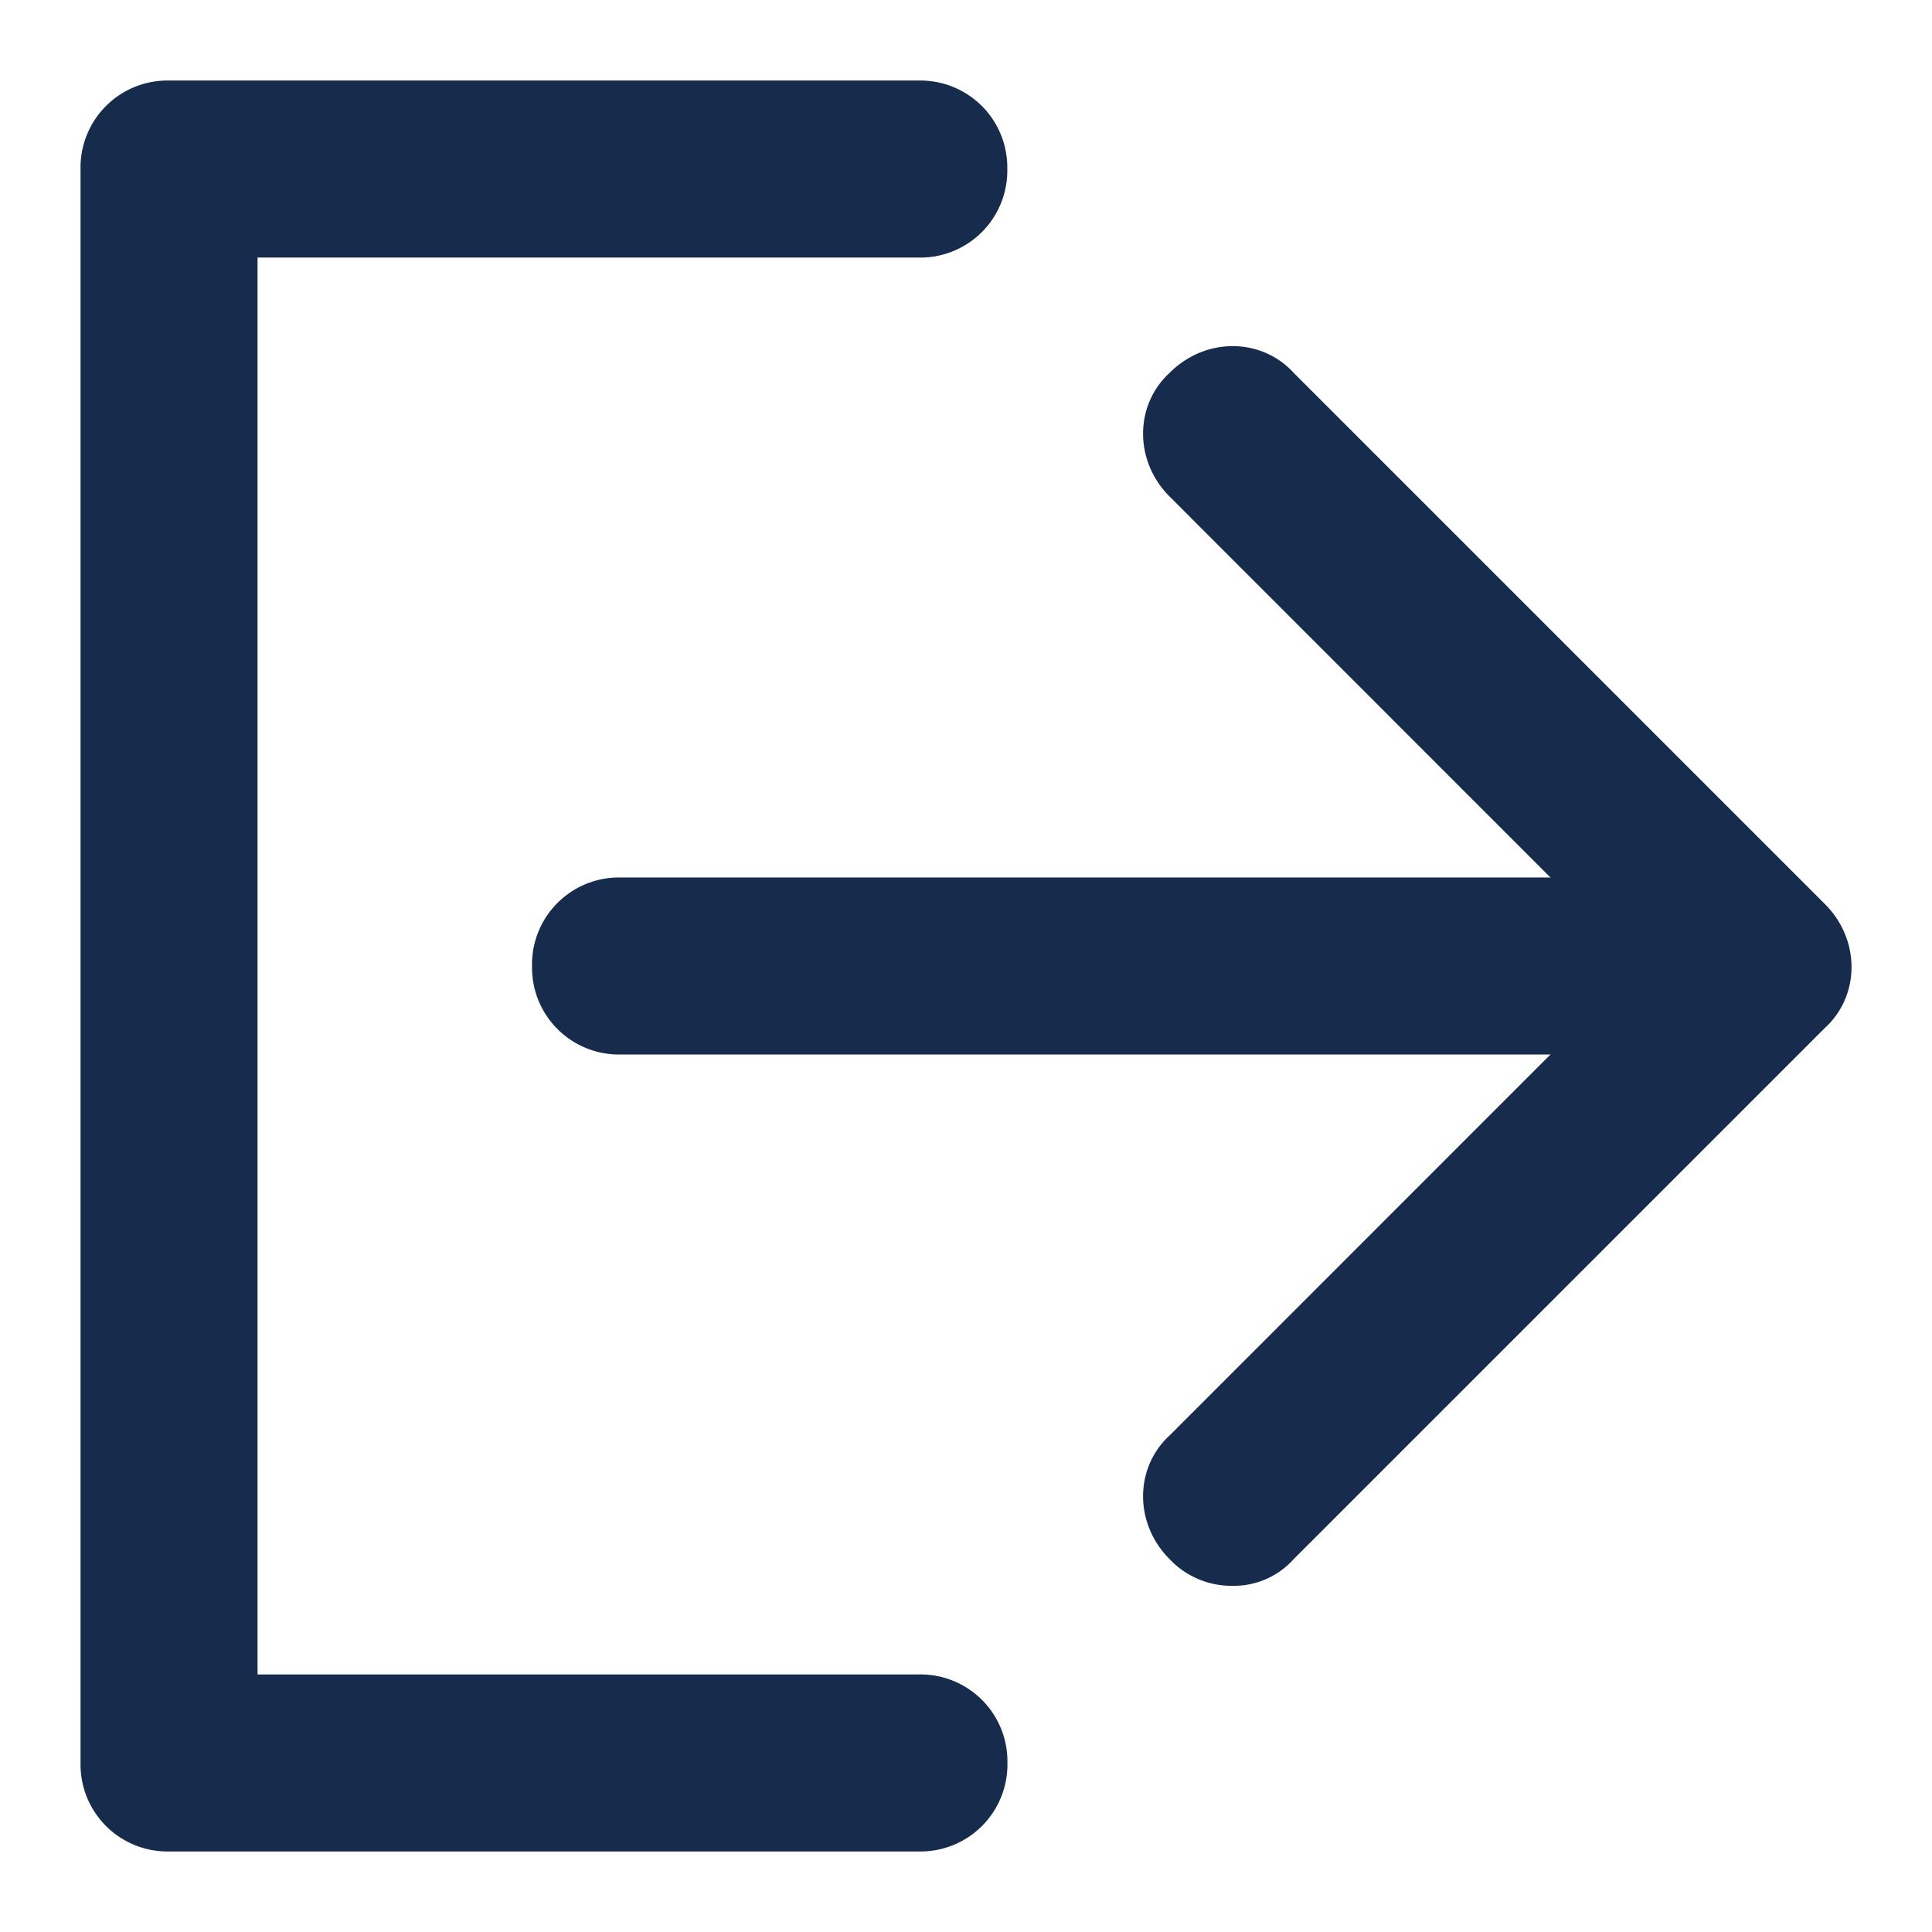 <?xml version="1.0" standalone="no"?><!DOCTYPE svg PUBLIC "-//W3C//DTD SVG 1.1//EN" "http://www.w3.org/Graphics/SVG/1.1/DTD/svg11.dtd"><svg t="1618752693694" class="icon" viewBox="0 0 1024 1024" version="1.1" xmlns="http://www.w3.org/2000/svg" p-id="1186" xmlns:xlink="http://www.w3.org/1999/xlink" width="200" height="200"><defs><style type="text/css"></style></defs><path d="M652.8 840.512a45.056 45.056 0 0 1-32.832-14.08c-18.816-18.752-18.816-48.448 0-65.664L868.672 512 619.968 263.232c-18.816-18.752-18.816-48.448 0-65.664 18.752-18.816 48.448-18.816 65.664 0l281.6 281.6c18.816 18.752 18.816 48.448 0 65.664l-281.6 281.6a42.624 42.624 0 0 1-32.832 14.08zM89.6 42.688h397.376a46.08 46.08 0 0 1 46.912 46.912 46.08 46.08 0 0 1-46.912 46.912H136.512v750.976H487.04a46.08 46.08 0 0 1 46.912 46.912 46.08 46.08 0 0 1-46.912 46.912h-397.44a46.08 46.08 0 0 1-46.912-46.912V89.6A46.08 46.08 0 0 1 89.6 42.688z" fill="#172B4D" p-id="1187"></path><path d="M884.352 558.912H328.96A46.08 46.08 0 0 1 281.984 512a46.08 46.08 0 0 1 46.976-46.912h555.392A46.08 46.08 0 0 1 931.2 512a46.08 46.08 0 0 1-46.912 46.912z" fill="#172B4D" p-id="1188"></path></svg>